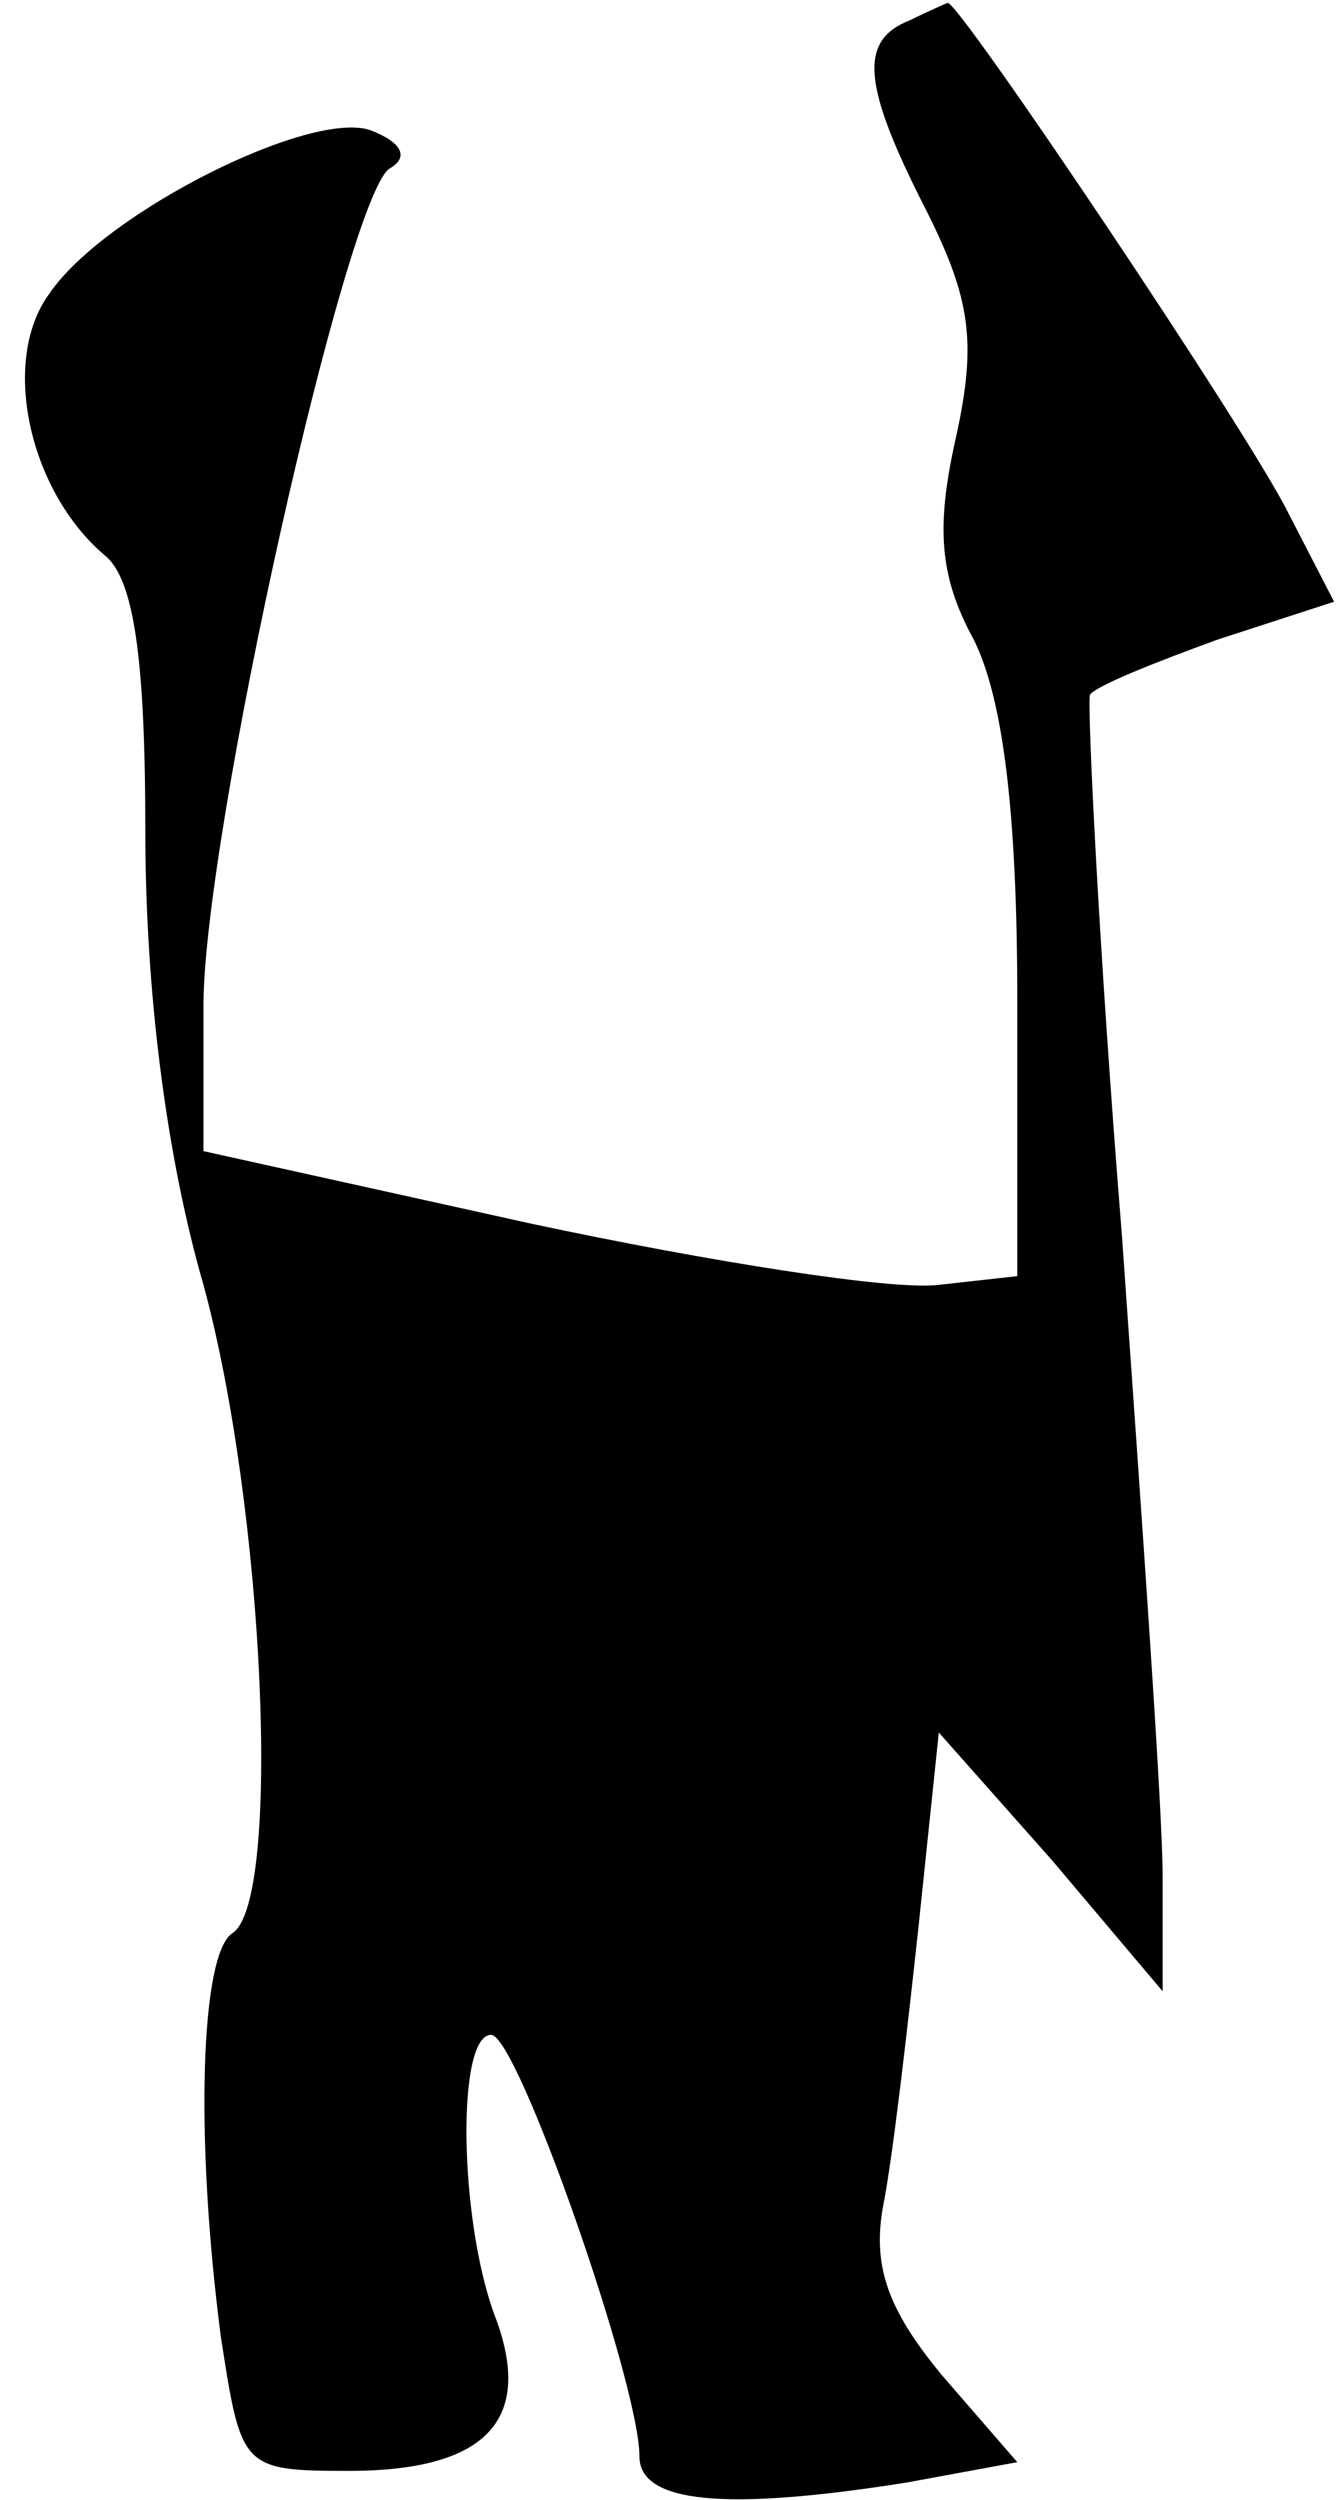 <?xml version="1.0" standalone="no"?>
<!DOCTYPE svg PUBLIC "-//W3C//DTD SVG 20010904//EN"
 "http://www.w3.org/TR/2001/REC-SVG-20010904/DTD/svg10.dtd">
<svg version="1.0" xmlns="http://www.w3.org/2000/svg"
 width="46pt" height="86pt" viewBox="0 0 46 86"
 preserveAspectRatio="xMidYMid meet">
<g transform="translate(0,86) scale(0.1,-0.1)"
fill="#000000" stroke="none">
<path fill="#000000" stroke="none" d="M313 853 c-18 -7 -16 -23 6 -66 15 -30
17 -45 10 -77 -7 -31 -6 -48 6 -70 10 -20 15 -59 15 -124 l0 -95 -27 -3 c-16
-2 -79 8 -140 21 l-113 25 0 50 c0 59 49 278 64 288 7 4 4 9 -6 13 -20 8 -92
-28 -111 -56 -17 -23 -7 -68 19 -90 10 -8 14 -35 14 -95 0 -54 7 -111 20 -156
21 -77 27 -212 10 -223 -11 -7 -13 -70 -4 -139 7 -45 7 -46 44 -46 48 0 64 18
50 54 -12 33 -13 96 -1 96 9 0 51 -120 51 -145 0 -16 29 -19 92 -9 l38 7 -26
30 c-19 23 -24 38 -20 59 3 15 8 58 12 95 l7 67 39 -44 38 -45 0 40 c0 22 -7
121 -14 220 -8 99 -12 183 -11 186 2 3 22 11 44 19 l40 13 -16 31 c-14 28
-114 177 -117 175 0 0 -7 -3 -13 -6z"/>
</g>
</svg>
